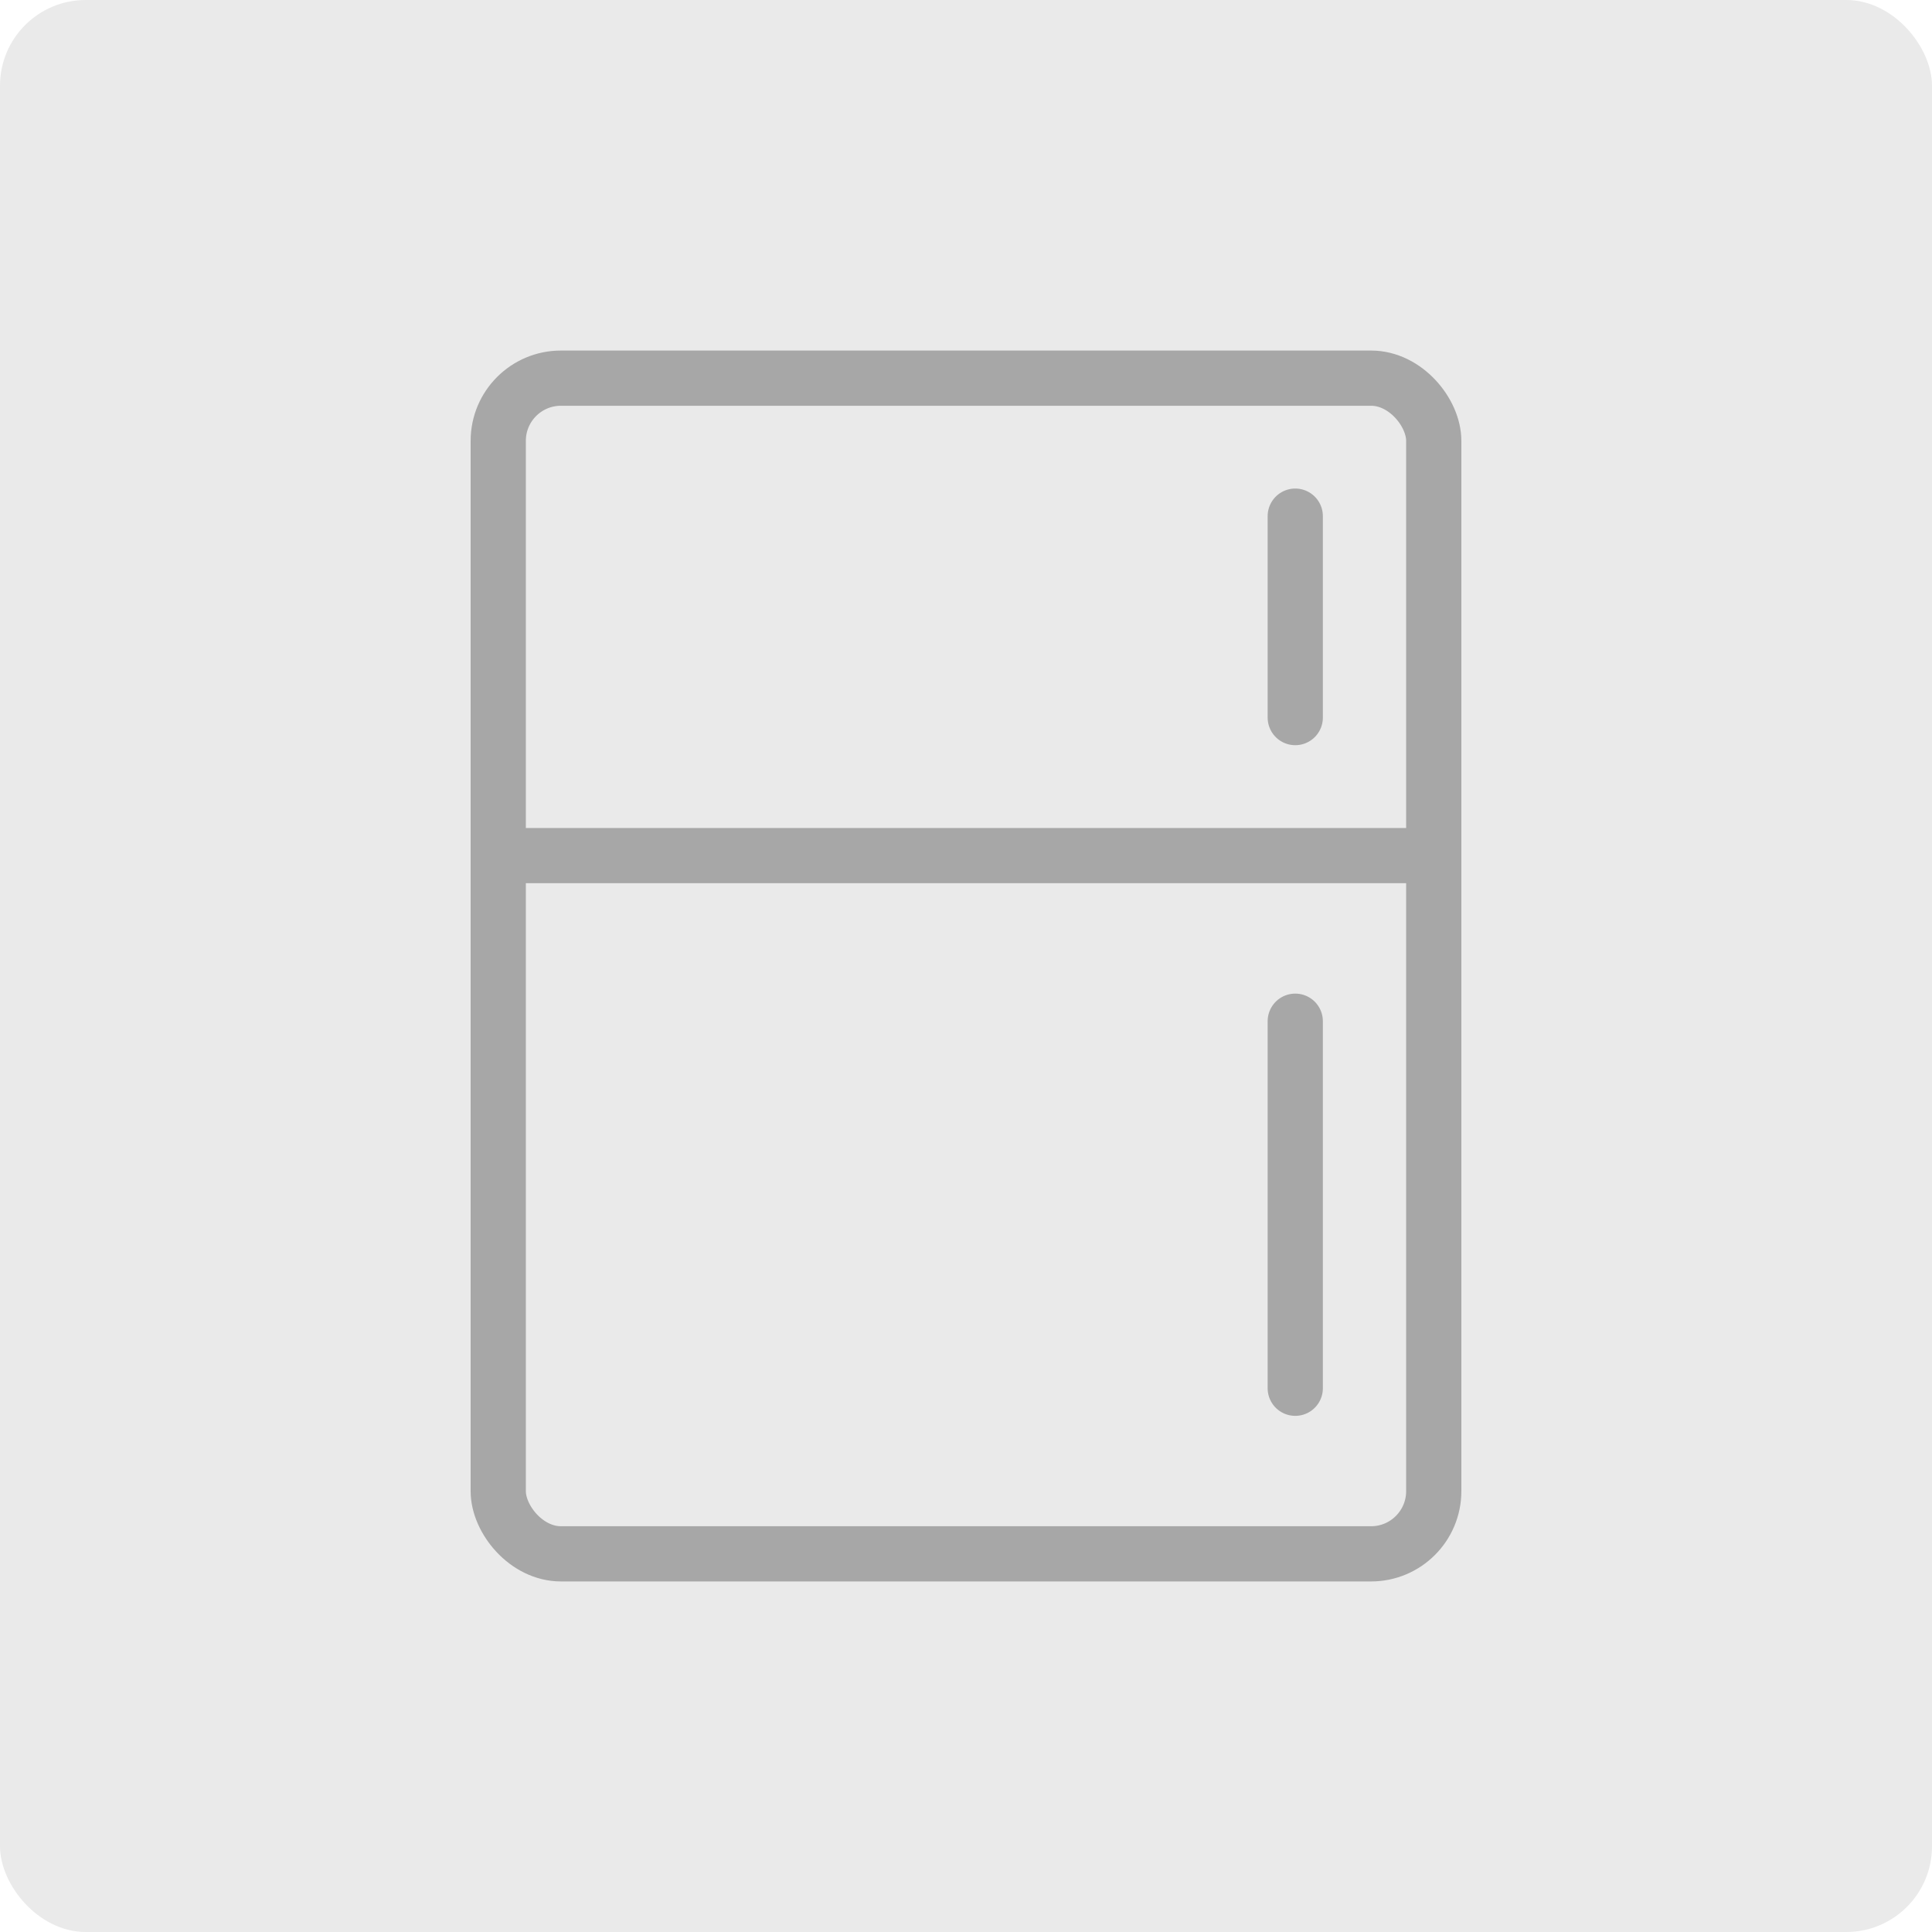 <svg xmlns="http://www.w3.org/2000/svg" width="45" height="45" viewBox="0 0 45 45">
  <g id="组_79" data-name="组 79" transform="translate(-595.496 -10391.671)">
    <rect id="矩形_141" data-name="矩形 141" width="45" height="45" rx="1.996" transform="translate(595.496 10391.671)" fill="#eaeaea"/>
    <g id="组_78" data-name="组 78">
      <g id="矩形_142" data-name="矩形 142" transform="translate(606.458 10399.836)" fill="none" stroke="#a7a7a7" stroke-miterlimit="10" stroke-width="1.286">
        <rect width="23.076" height="28.67" rx="2.103" stroke="none"/>
        <rect x="0.643" y="0.643" width="21.79" height="27.384" rx="1.46" fill="none"/>
      </g>
      <g id="矩形_143" data-name="矩形 143" transform="translate(606.458 10410.957)" fill="none" stroke="#a7a7a7" stroke-miterlimit="10" stroke-width="1.022">
        <rect width="23.076" height="1.286" stroke="none"/>
        <rect x="0.511" y="0.511" width="22.053" height="0.263" fill="none"/>
      </g>
      <line id="直线_3" data-name="直线 3" y2="4.692" transform="translate(625.665 10403.693)" fill="none" stroke="#a7a7a7" stroke-linecap="round" stroke-miterlimit="10" stroke-width="1.286"/>
      <line id="直线_4" data-name="直线 4" y2="8.549" transform="translate(625.665 10415.457)" fill="none" stroke="#a7a7a7" stroke-linecap="round" stroke-miterlimit="10" stroke-width="1.286"/>
    </g>
  </g>
</svg>
